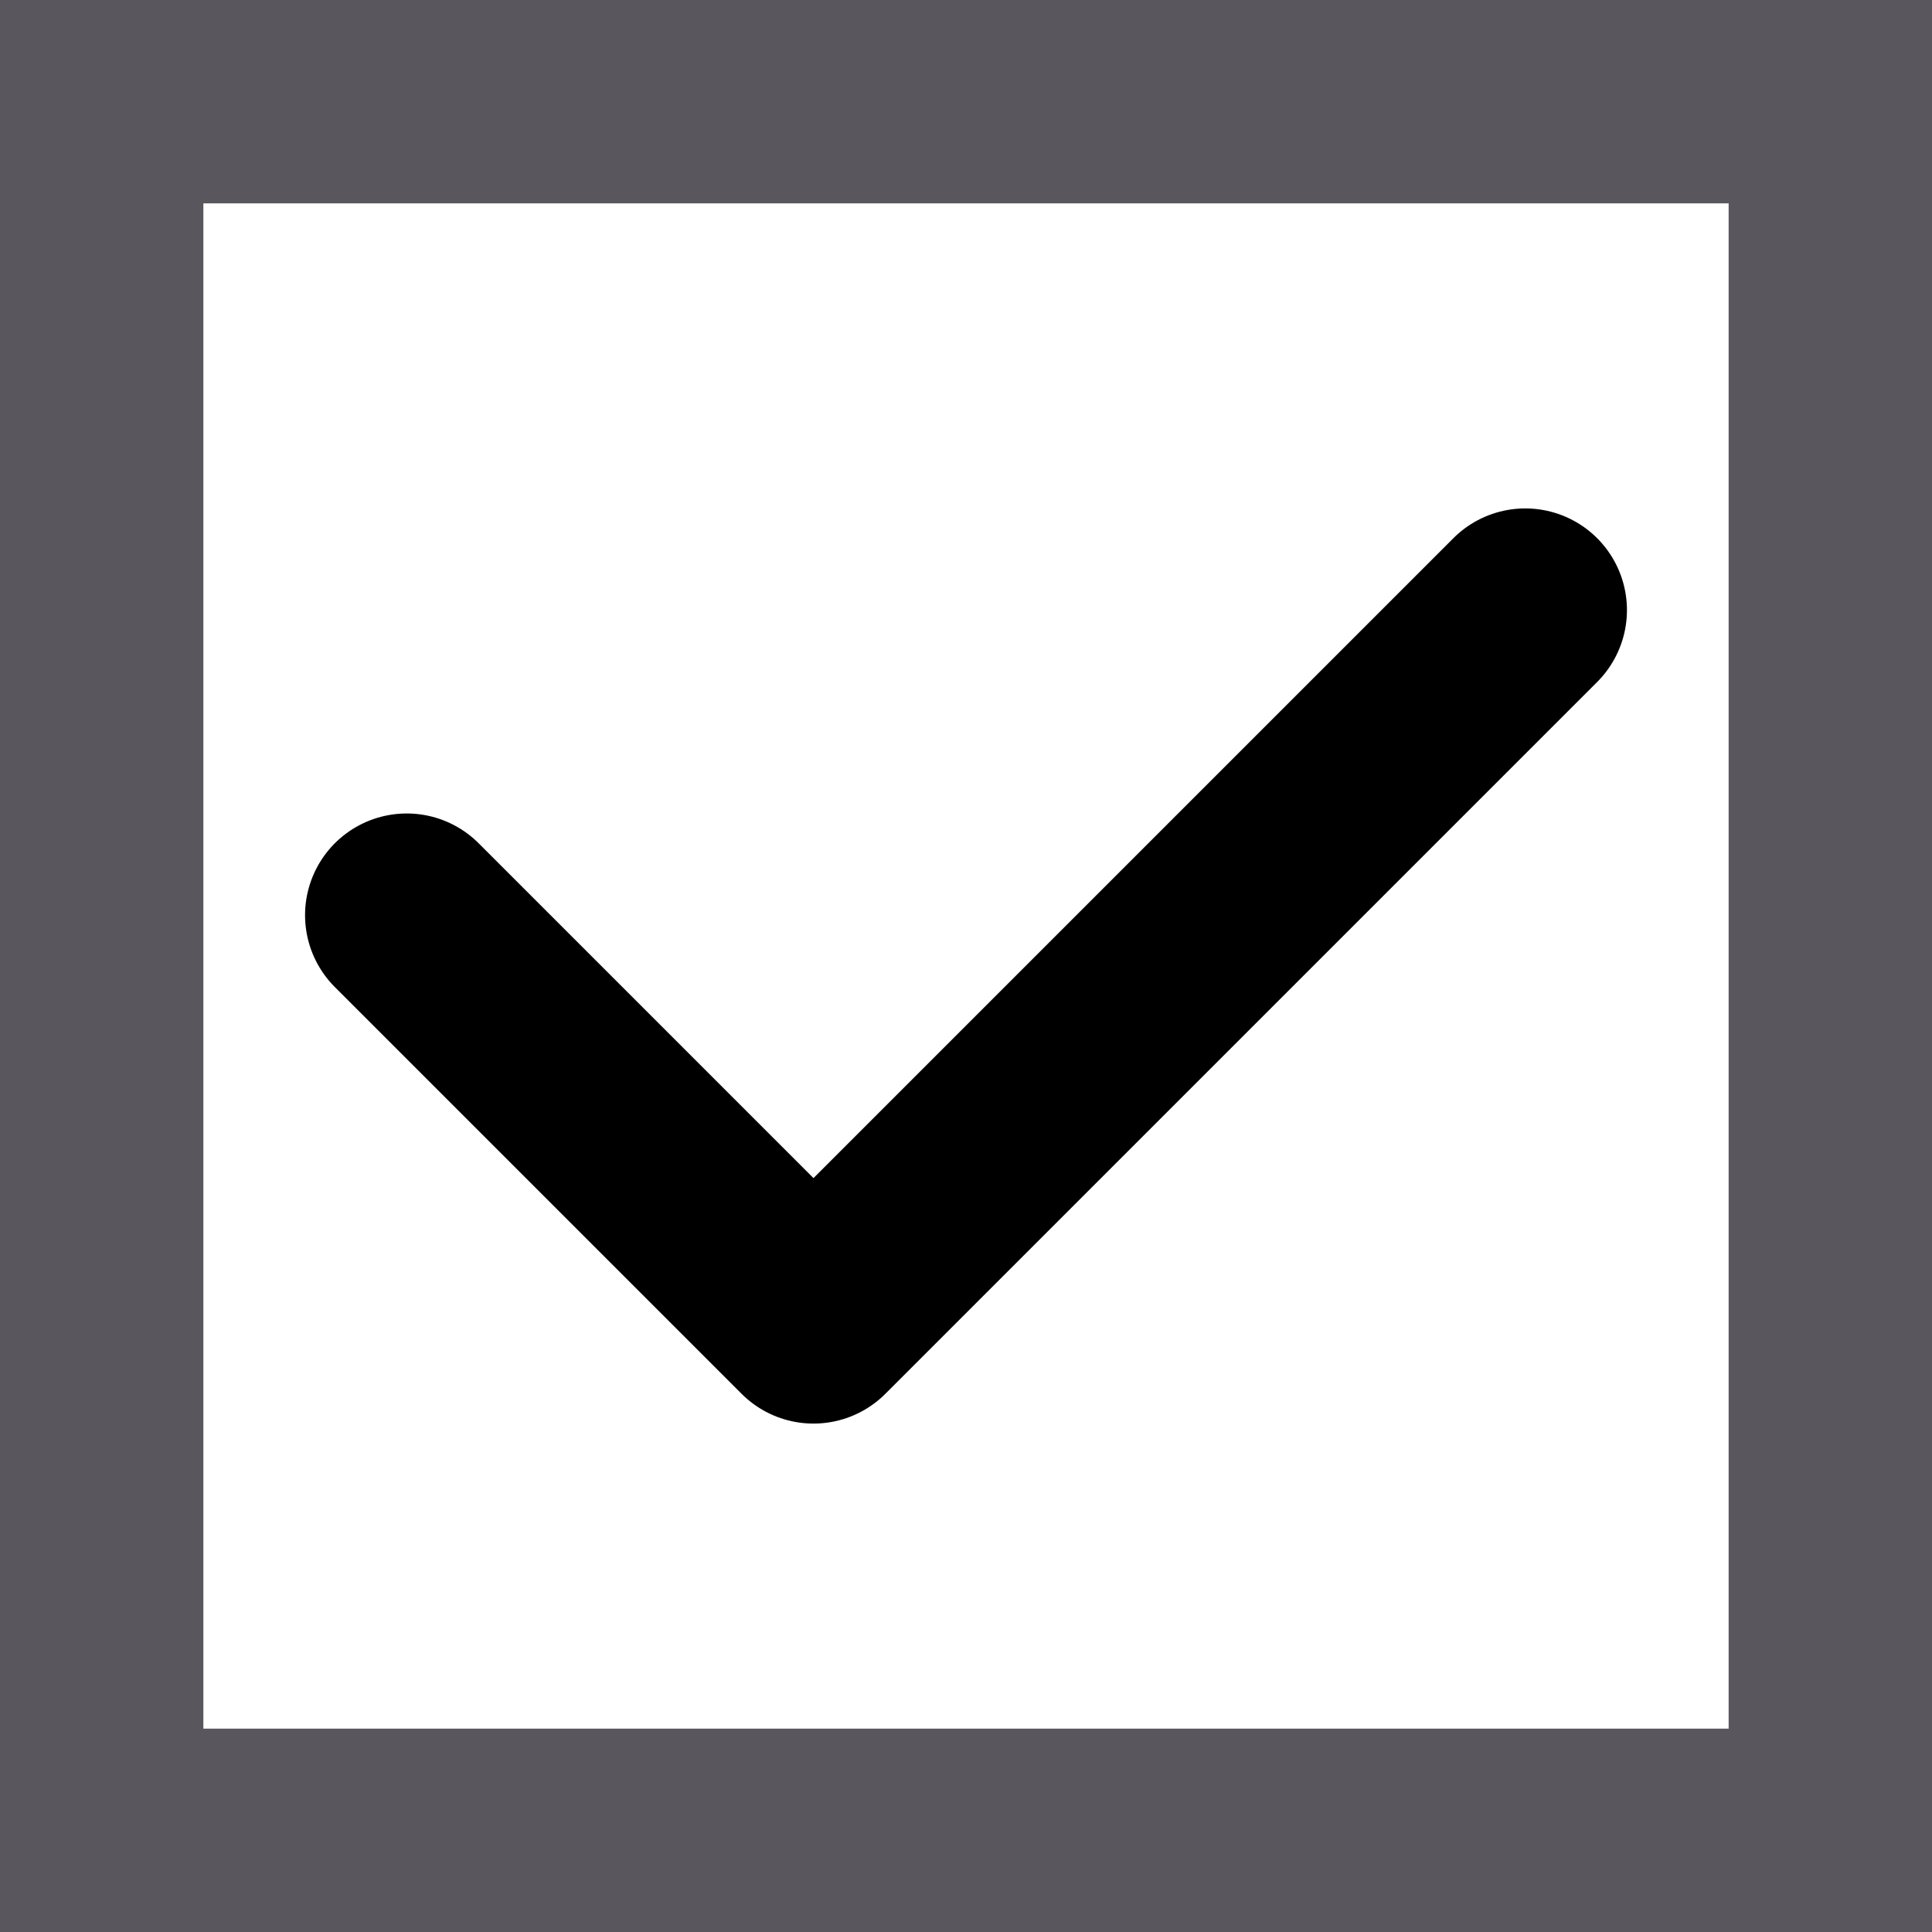<svg width="19" height="19" viewBox="0 0 19 19" fill="none" xmlns="http://www.w3.org/2000/svg">
<rect x="1" y="1" width="17" height="17" stroke="#59565D" stroke-width="2"/>
<path d="M4 9L8 13L15 6" stroke="black" stroke-width="2" stroke-linecap="round" stroke-linejoin="round"/>
</svg>
